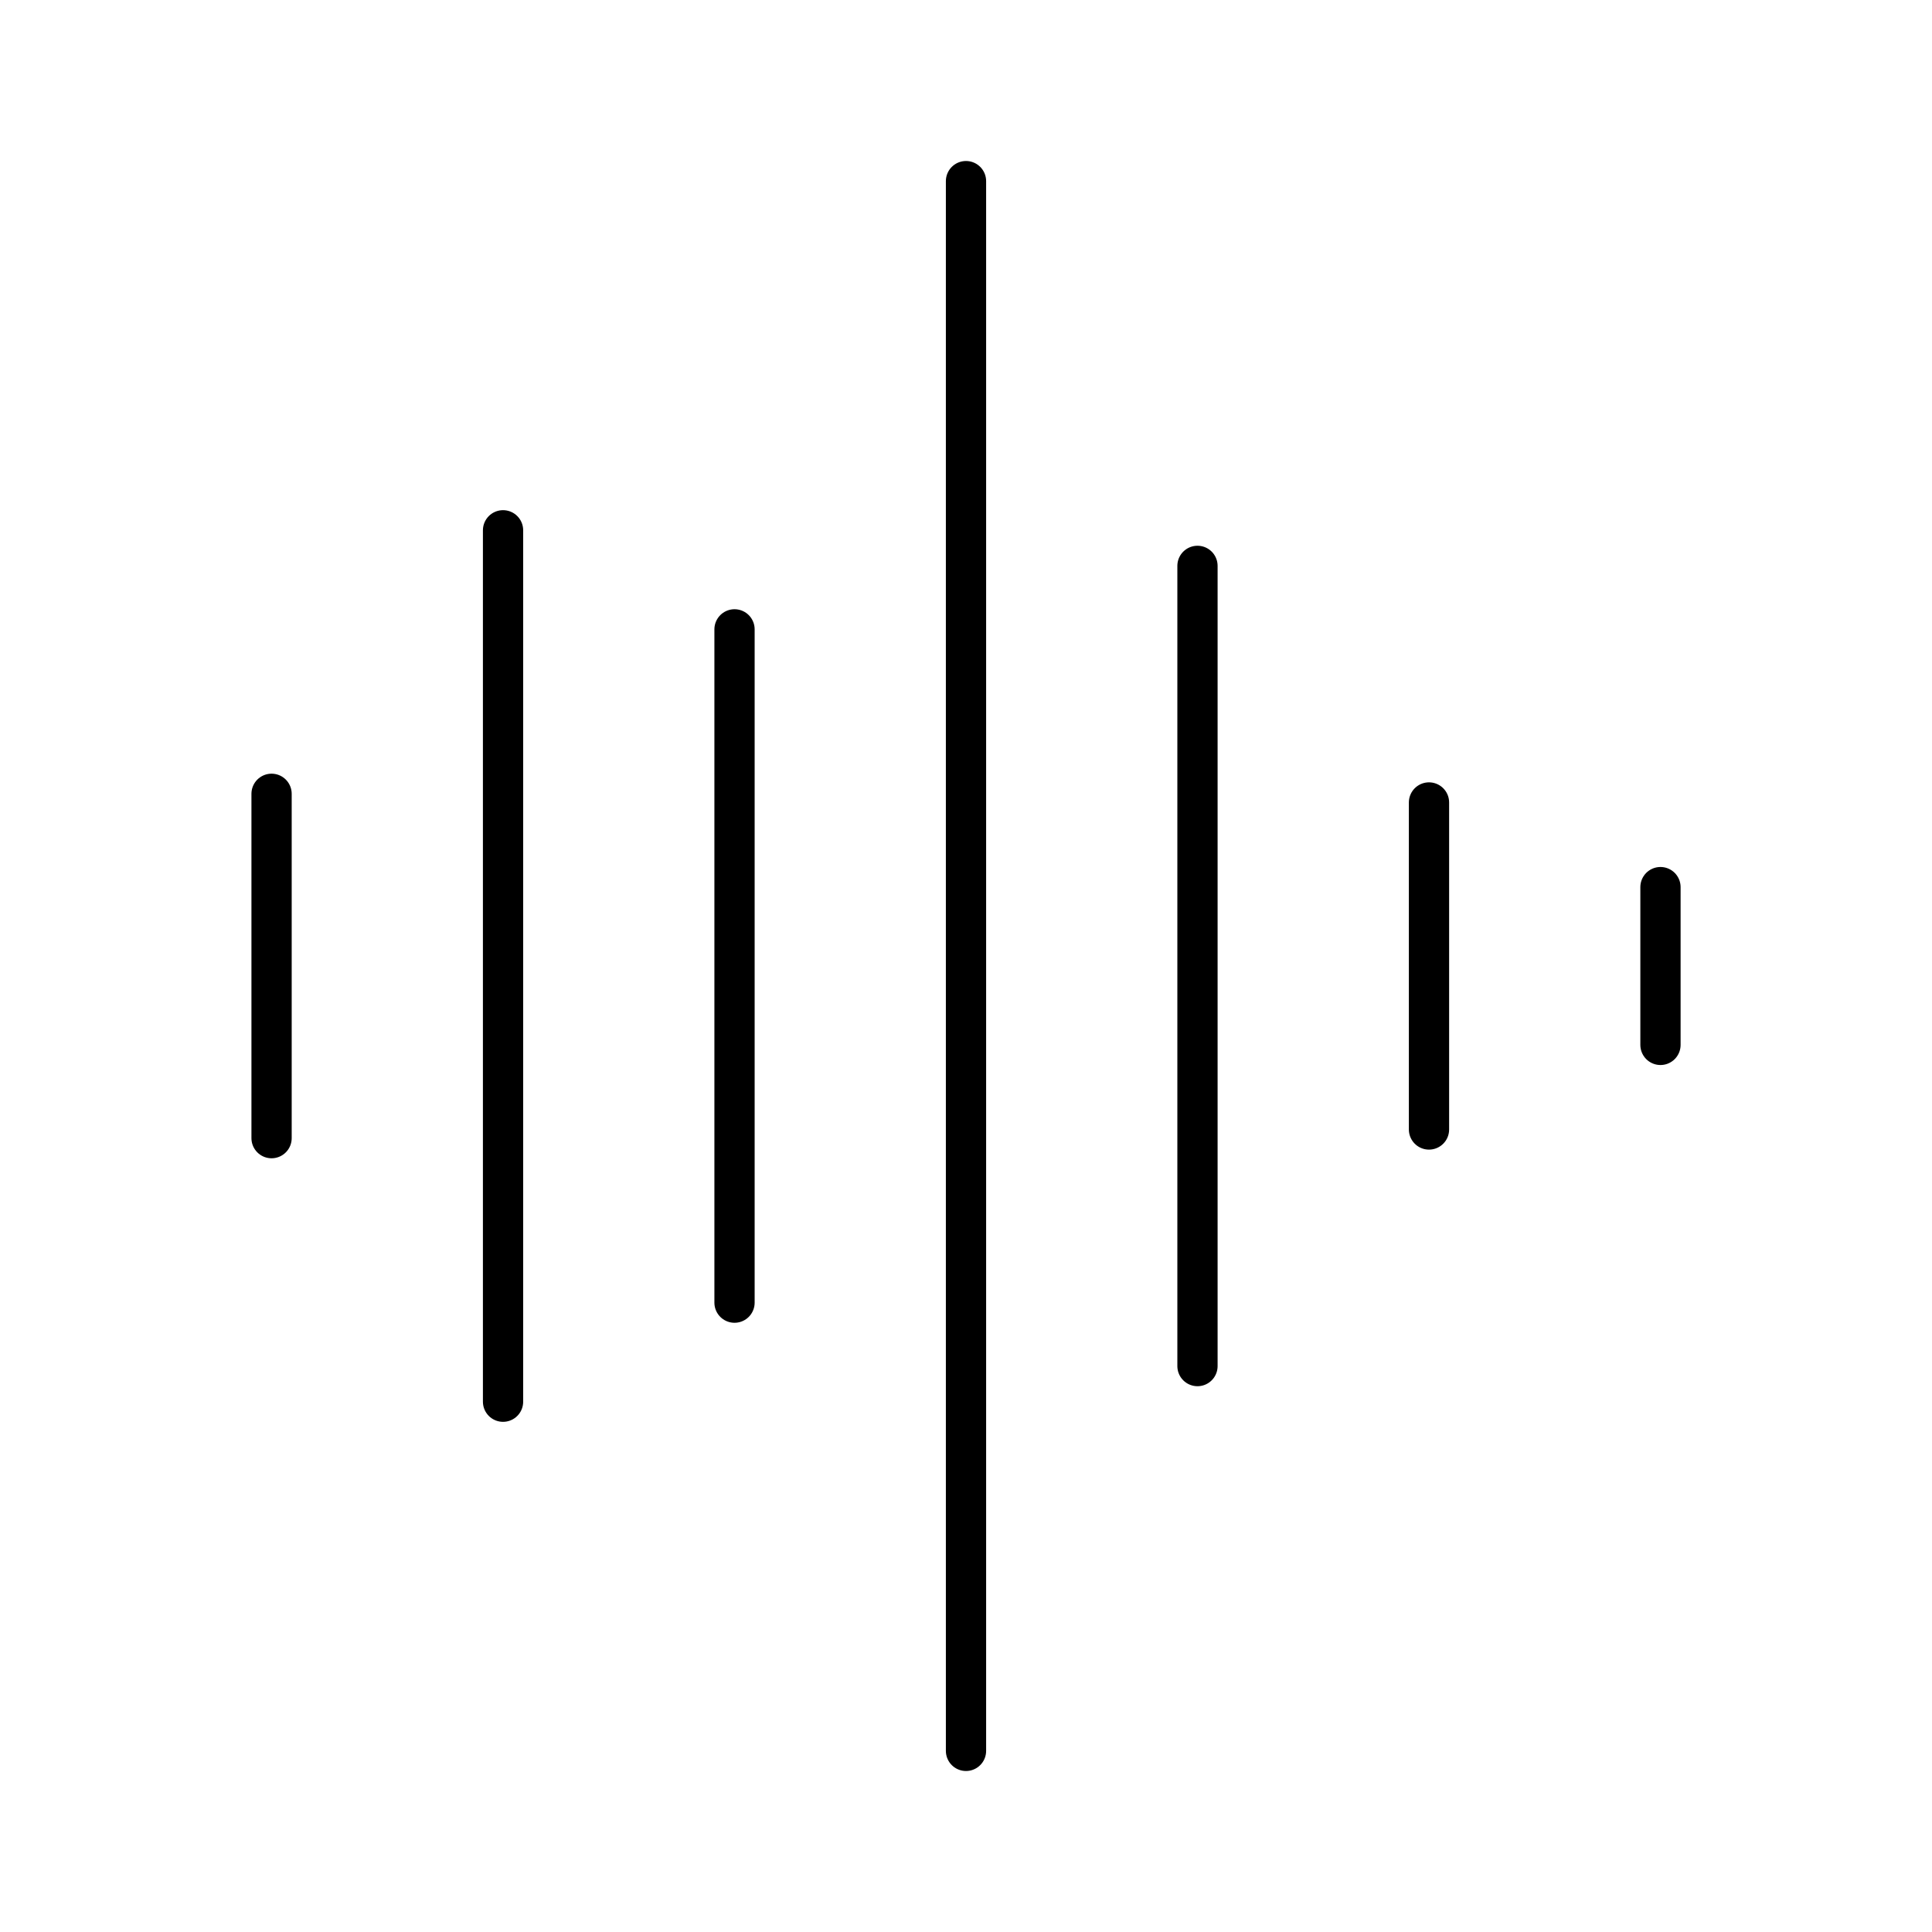 <svg xmlns="http://www.w3.org/2000/svg" xmlns:xlink="http://www.w3.org/1999/xlink" width="48" height="48" viewBox="0 0 48 48"><path fill="none" stroke="currentColor" stroke-linecap="round" stroke-linejoin="round" d="M18.249 15.636v16.728M24 4.5v39m5.751-29.441V33.94m5.752-14.003v8.125m-28.756-8.34v8.555m5.751-15.102v21.65M41.254 22.04v3.92"/></svg>